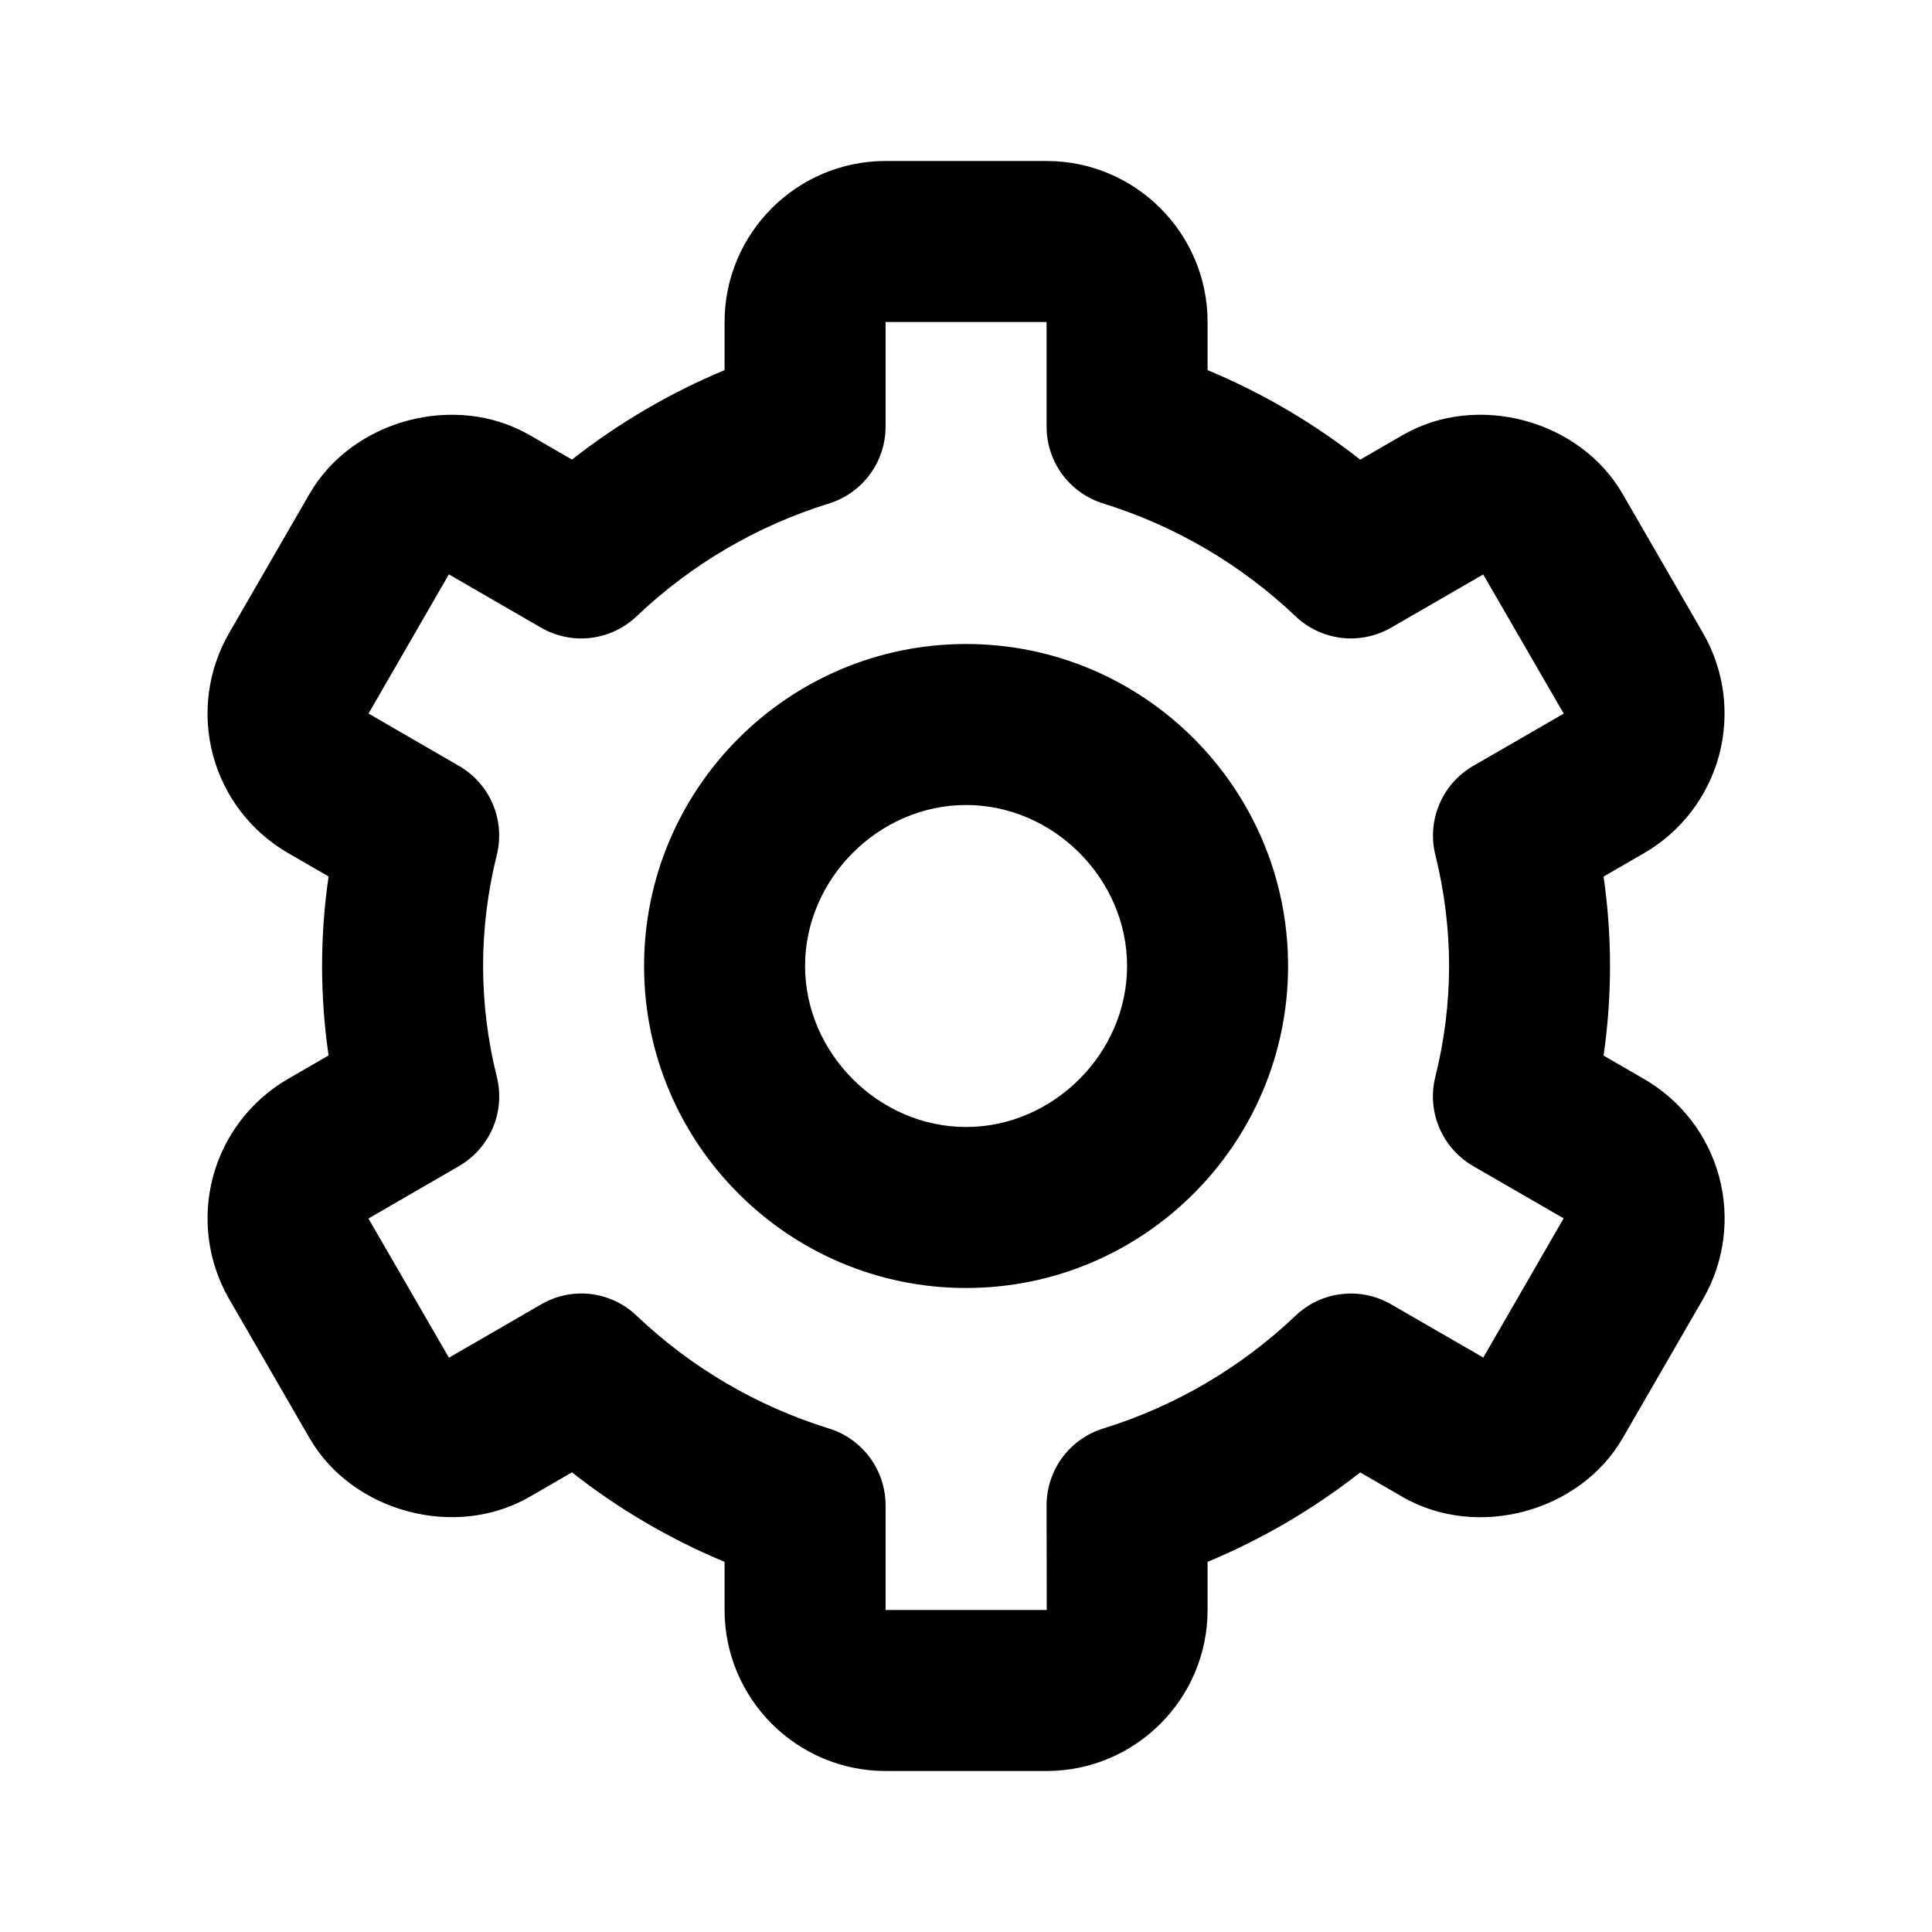 <svg width="24" height="24" viewBox="0 0 24 24" fill="none" xmlns="http://www.w3.org/2000/svg">
<path d="M12.001 16C14.207 16 16.001 14.206 16.001 12C16.001 9.794 14.207 8 12.001 8C9.795 8 8.001 9.794 8.001 12C8.001 14.206 9.795 16 12.001 16ZM12.001 10C13.085 10 14.001 10.916 14.001 12C14.001 13.084 13.085 14 12.001 14C10.917 14 10.001 13.084 10.001 12C10.001 10.916 10.917 10 12.001 10Z" fill="black"/>
<path d="M2.846 16.136L3.846 17.866C4.377 18.783 5.655 19.127 6.576 18.596L7.105 18.29C7.683 18.745 8.321 19.119 9.001 19.402V20C9.001 21.103 9.898 22 11.001 22H13.001C14.104 22 15.001 21.103 15.001 20V19.402C15.68 19.119 16.318 18.745 16.897 18.291L17.426 18.597C18.349 19.127 19.624 18.785 20.157 17.866L21.156 16.137C21.421 15.678 21.493 15.132 21.356 14.62C21.219 14.107 20.884 13.671 20.425 13.405L19.92 13.113C20.027 12.376 20.027 11.626 19.92 10.889L20.425 10.597C20.884 10.331 21.218 9.894 21.355 9.382C21.492 8.87 21.421 8.324 21.156 7.865L20.157 6.136C19.626 5.216 18.349 4.871 17.426 5.404L16.897 5.71C16.318 5.255 15.681 4.881 15.001 4.598V4C15.001 2.897 14.104 2 13.001 2H11.001C9.898 2 9.001 2.897 9.001 4V4.598C8.322 4.881 7.684 5.255 7.105 5.709L6.576 5.403C5.652 4.872 4.376 5.216 3.845 6.135L2.846 7.864C2.581 8.323 2.509 8.869 2.646 9.381C2.783 9.894 3.118 10.33 3.577 10.596L4.082 10.888C3.974 11.625 3.974 12.374 4.082 13.111L3.577 13.403C3.118 13.669 2.783 14.106 2.646 14.618C2.509 15.131 2.581 15.677 2.846 16.136ZM6.172 13.378C6.059 12.927 6.002 12.465 6.001 12C6.001 11.538 6.059 11.074 6.171 10.622C6.224 10.411 6.206 10.189 6.122 9.989C6.037 9.789 5.889 9.623 5.701 9.514L4.578 8.864L5.576 7.135L6.721 7.797C6.908 7.905 7.124 7.95 7.339 7.924C7.553 7.898 7.753 7.804 7.909 7.655C8.585 7.012 9.401 6.533 10.293 6.256C10.498 6.193 10.677 6.067 10.805 5.895C10.932 5.723 11.001 5.514 11.001 5.3V4H13.001V5.3C13.001 5.514 13.07 5.723 13.197 5.895C13.325 6.067 13.504 6.193 13.709 6.256C14.6 6.533 15.416 7.012 16.093 7.655C16.249 7.804 16.449 7.898 16.663 7.924C16.878 7.949 17.094 7.905 17.281 7.797L18.425 7.136L19.425 8.865L18.301 9.514C18.113 9.623 17.965 9.789 17.881 9.989C17.796 10.189 17.778 10.411 17.831 10.622C17.943 11.074 18.001 11.538 18.001 12C18.001 12.461 17.943 12.925 17.83 13.378C17.777 13.589 17.795 13.811 17.88 14.011C17.965 14.211 18.113 14.377 18.301 14.486L19.424 15.135L18.426 16.864L17.281 16.203C17.094 16.095 16.878 16.05 16.663 16.076C16.449 16.101 16.249 16.196 16.093 16.345C15.416 16.988 14.601 17.467 13.709 17.744C13.504 17.806 13.325 17.933 13.197 18.105C13.07 18.277 13.001 18.486 13.001 18.7L13.003 20H11.001V18.7C11.001 18.486 10.932 18.277 10.805 18.105C10.677 17.933 10.498 17.806 10.293 17.744C9.401 17.467 8.586 16.988 7.909 16.345C7.753 16.195 7.553 16.101 7.339 16.075C7.124 16.05 6.907 16.095 6.721 16.204L5.577 16.866L4.577 15.137L5.701 14.486C5.889 14.377 6.037 14.211 6.122 14.011C6.207 13.811 6.224 13.589 6.172 13.378Z" fill="black"/>
</svg>
